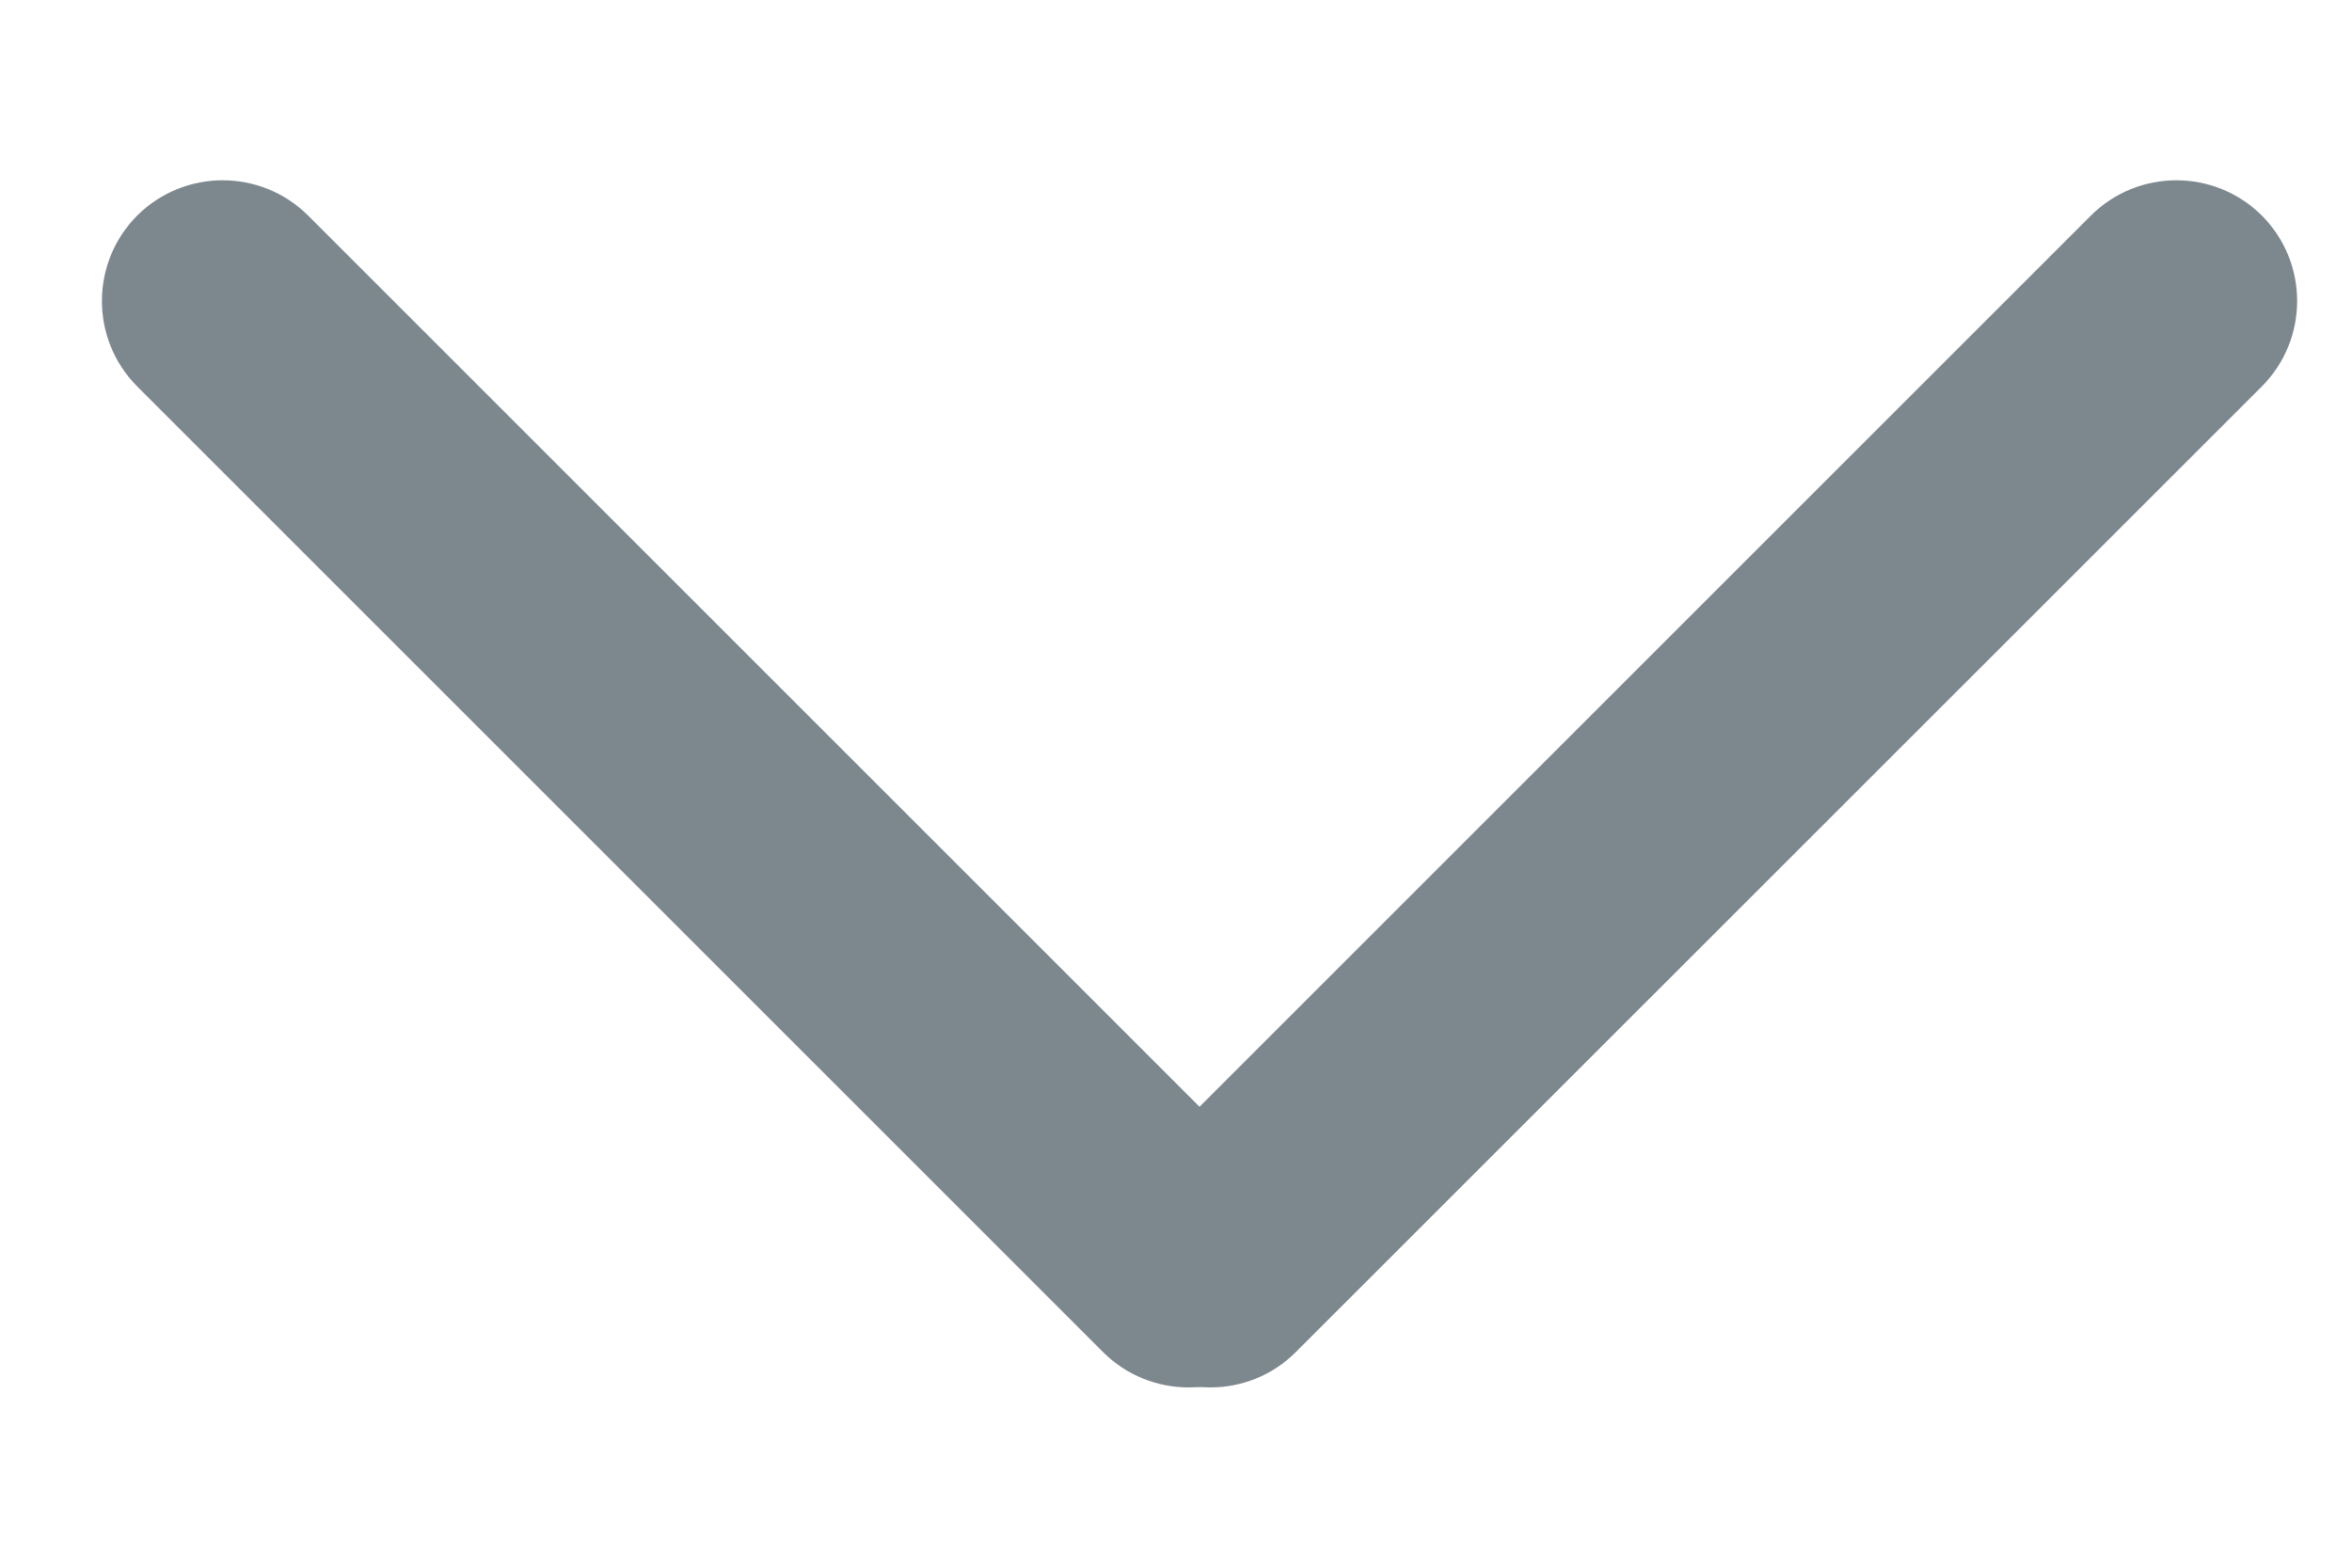 <svg width="12" height="8" viewBox="0 0 12 8" fill="none" xmlns="http://www.w3.org/2000/svg">
<g id="Group 1293">
<path id="Vector 369 (Stroke)" fill-rule="evenodd" clip-rule="evenodd" d="M5.74 6.9C5.981 7.14 6.371 7.14 6.611 6.9L11.54 1.972C11.78 1.731 11.78 1.341 11.54 1.1C11.299 0.86 10.909 0.86 10.668 1.1L5.74 6.028C5.5 6.269 5.5 6.659 5.74 6.9Z" fill="#7C878E"/>
<path id="Vector 370 (Stroke)" fill-rule="evenodd" clip-rule="evenodd" d="M0.7 1.1C0.46 1.341 0.46 1.731 0.7 1.972L5.628 6.9C5.869 7.14 6.259 7.14 6.5 6.9C6.74 6.659 6.74 6.269 6.5 6.028L1.572 1.1C1.331 0.86 0.941 0.86 0.7 1.1Z" fill="#7C878E"/>
</g>
</svg>
